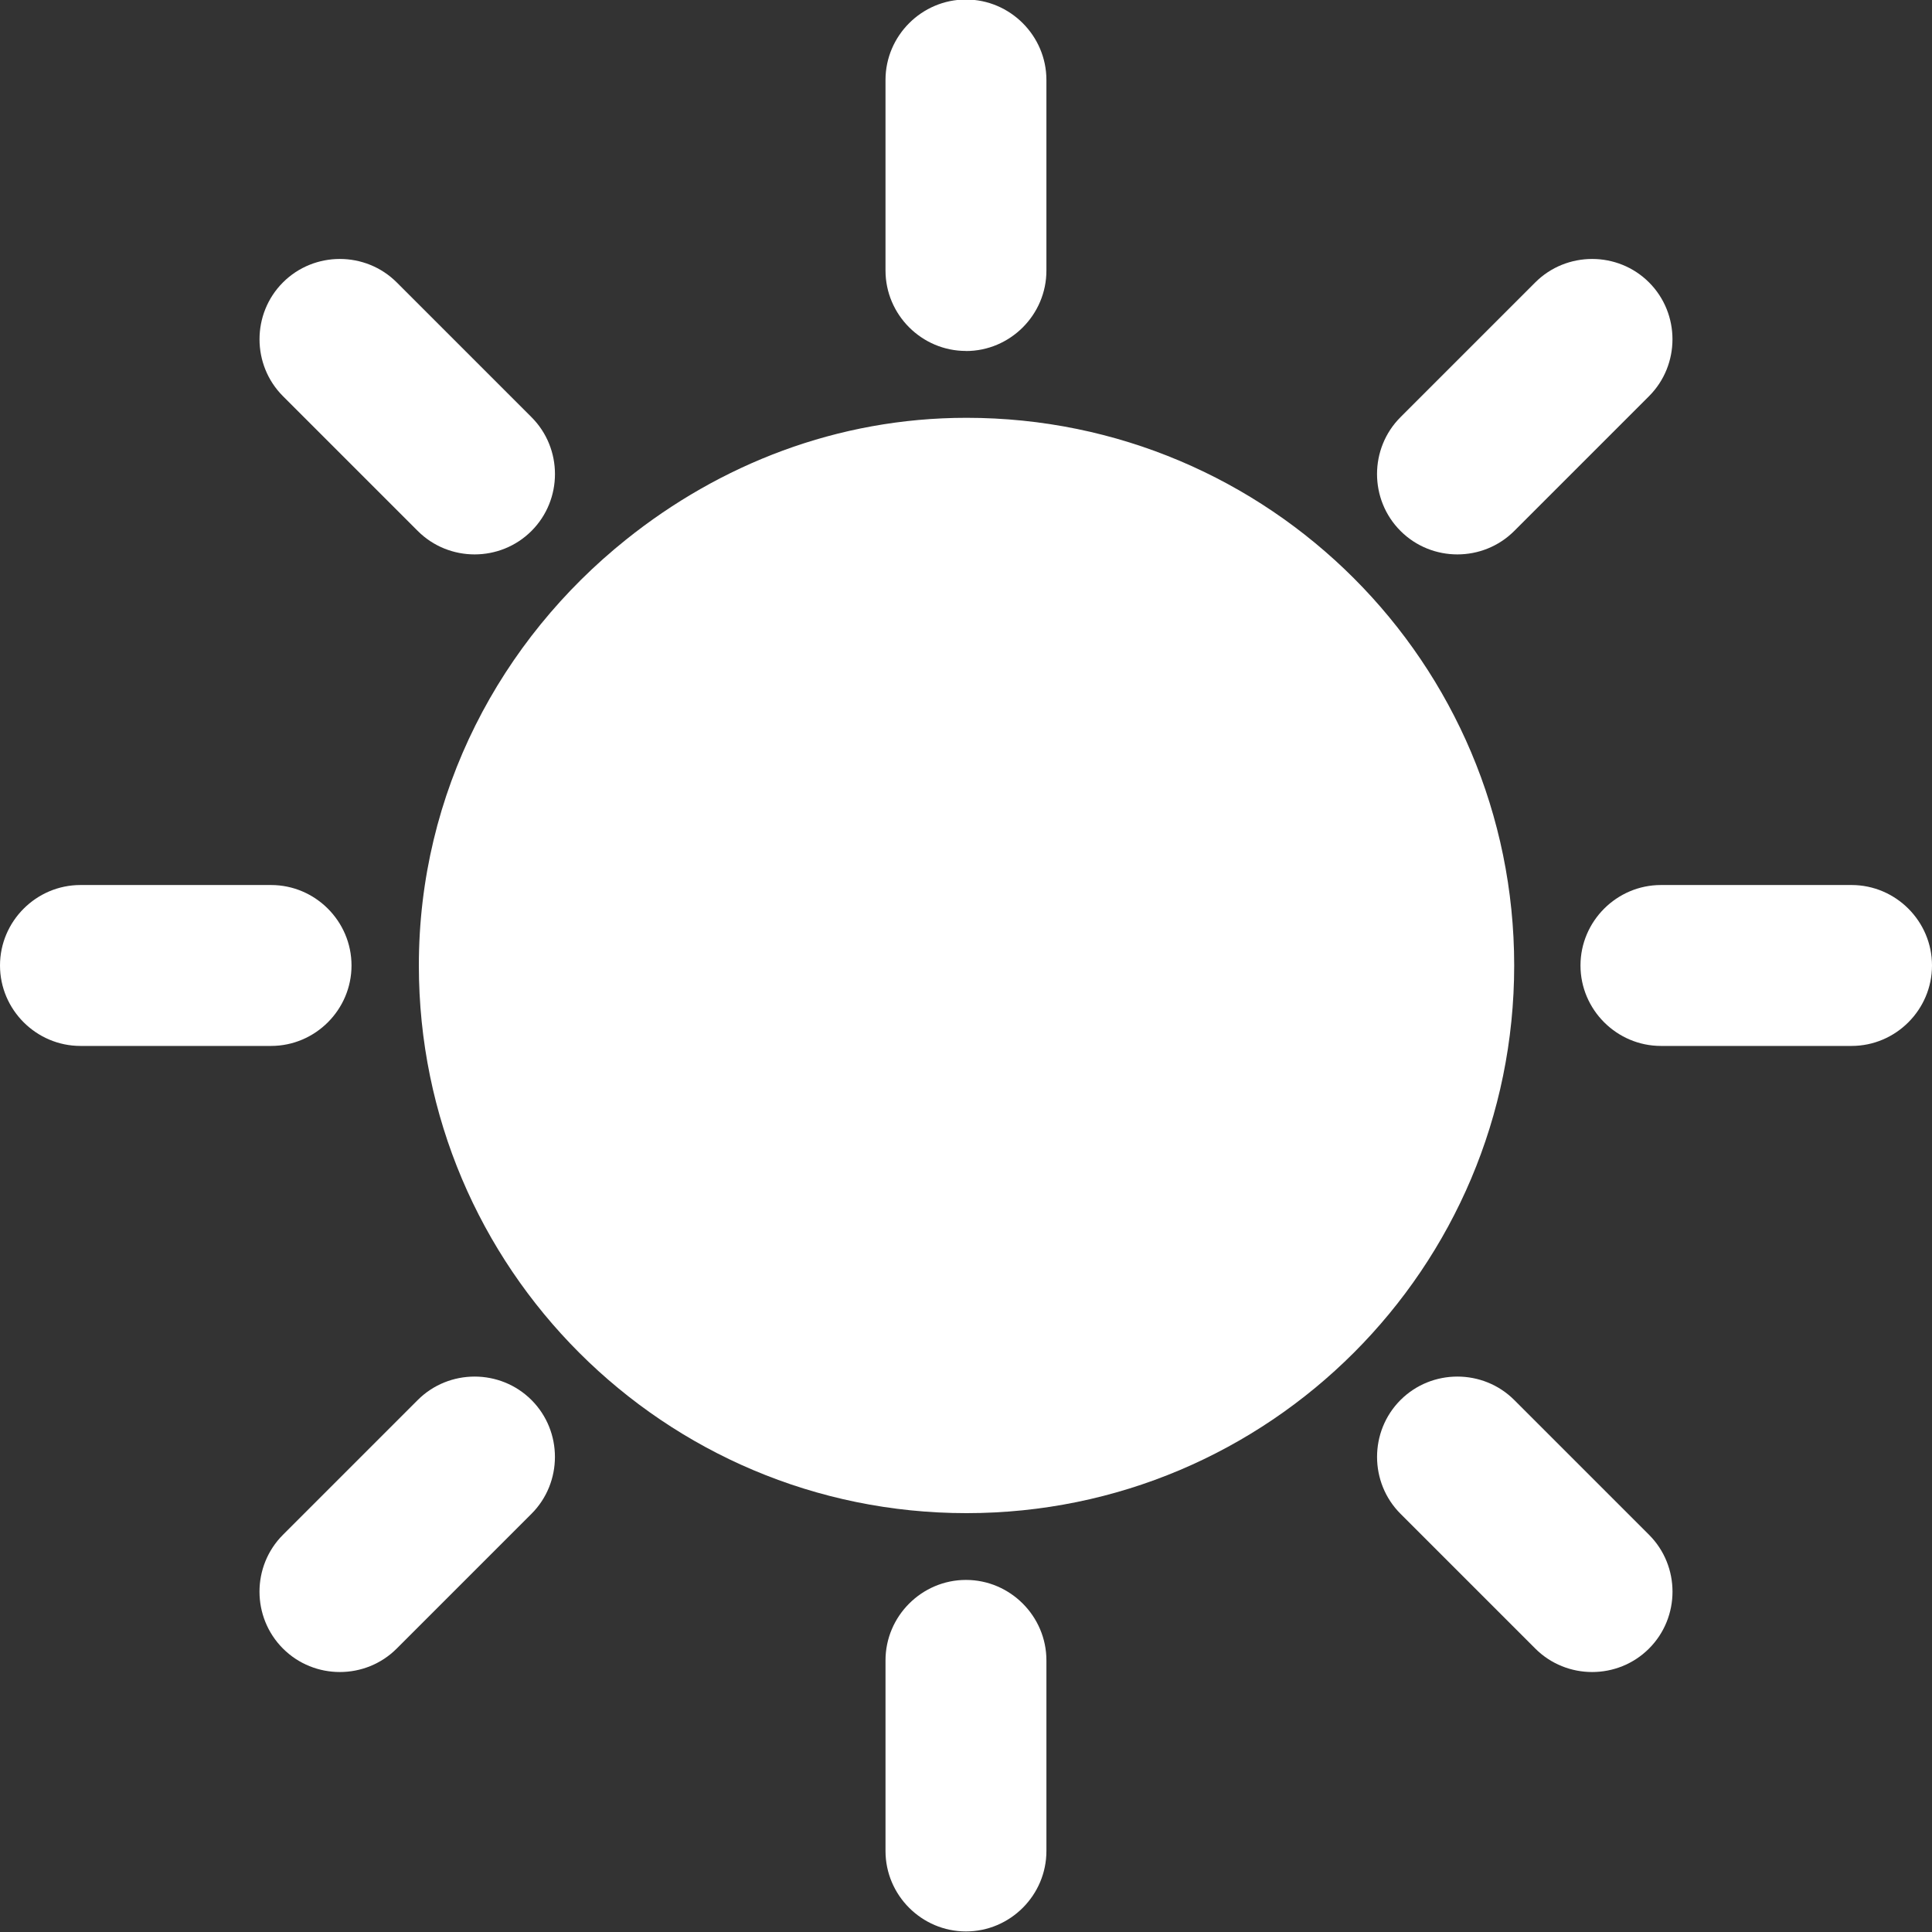 <?xml version="1.0" encoding="UTF-8" standalone="no"?>
<svg
   xmlns:osb="http://www.openswatchbook.org/uri/2009/osb"
   xmlns:dc="http://purl.org/dc/elements/1.1/"
   xmlns:cc="http://creativecommons.org/ns#"
   xmlns:rdf="http://www.w3.org/1999/02/22-rdf-syntax-ns#"
   xmlns:svg="http://www.w3.org/2000/svg"
   xmlns="http://www.w3.org/2000/svg"
   xmlns:xlink="http://www.w3.org/1999/xlink"
   xmlns:sodipodi="http://sodipodi.sourceforge.net/DTD/sodipodi-0.dtd"
   xmlns:inkscape="http://www.inkscape.org/namespaces/inkscape"
   width="24.013"
   height="24.013"
   viewBox="0 0 24.013 24.013"
   version="1.1"
   id="svg14"
   sodipodi:docname="icon-cover-action-on.svg"
   inkscape:version="0.92.3 (2405546, 2018-03-11)">
  <rect x="0" y="0" width="24.013" height="24.013" fill="#333333" stroke="none"/>
  <sodipodi:namedview
     pagecolor="#ffffff"
     bordercolor="#666666"
     borderopacity="1"
     objecttolerance="10"
     gridtolerance="10"
     guidetolerance="10"
     inkscape:pageopacity="0"
     inkscape:pageshadow="2"
     inkscape:window-width="1600"
     inkscape:window-height="1739"
     id="namedview16"
     showgrid="false"
     fit-margin-top="0"
     fit-margin-left="0"
     fit-margin-right="0"
     fit-margin-bottom="0"
     inkscape:zoom="20.85965"
     inkscape:cx="7.8458501"
     inkscape:cy="14.084585"
     inkscape:window-x="0"
     inkscape:window-y="33"
     inkscape:window-maximized="0"
     inkscape:current-layer="g10" />
  <!-- Generator: Sketch 51.3 (57544) - http://www.bohemiancoding.com/sketch -->
  <title
     id="title2">routinesDaytime</title>
  <desc
     id="desc4">Created with Sketch.</desc>
  <defs
     id="defs6">
    <pattern
       inkscape:collect="always"
       xlink:href="#Strips1_1"
       id="pattern2381"
       patternTransform="matrix(0.743,0.743,-9.947,9.947,0,0)" />
    <pattern
       inkscape:isstock="true"
       inkscape:stockid="Stripes 1:1"
       id="Strips1_1"
       patternTransform="translate(0,0) scale(10,10)"
       height="1"
       width="2"
       patternUnits="userSpaceOnUse"
       inkscape:collect="always">
      <rect
         id="rect1629"
         height="2"
         width="1"
         y="-0.5"
         x="0"
         style="fill:black;stroke:none" />
    </pattern>
    <linearGradient
       id="linearGradient2373"
       osb:paint="solid">
      <stop
         style="stop-color:#000000;stop-opacity:1;"
         offset="0"
         id="stop2371" />
    </linearGradient>
    <pattern
       inkscape:collect="always"
       xlink:href="#pattern2387-2"
       id="pattern2416-6"
       patternTransform="matrix(0.743,0.743,-8.509,8.509,-51.082,-6.082)" />
    <pattern
       inkscape:collect="always"
       xlink:href="#Strips1_1-9"
       id="pattern2387-2"
       patternTransform="matrix(0.743,0.743,-8.509,8.509,0,0)" />
    <pattern
       inkscape:isstock="true"
       inkscape:stockid="Stripes 1:1"
       id="Strips1_1-9"
       patternTransform="translate(0,0) scale(10,10)"
       height="1"
       width="2"
       patternUnits="userSpaceOnUse"
       inkscape:collect="always">
      <rect
         id="rect1629-1"
         height="2"
         width="1"
         y="-0.5"
         x="0"
         style="fill:black;stroke:none" />
    </pattern>
  </defs>
  <g
     id="g12"
     style="fill:none;fill-rule:evenodd;stroke:none;stroke-width:1"
     transform="translate(-4,-4)">
    <g
       id="g10"
       style="fill:#101010">
      <path
         d="m 16.013,9.193 c 3.76,0 6.807,3.047 6.807,6.807 0,3.76 -3.047,6.807 -6.807,6.807 -3.76,0 -6.807,-3.047 -6.807,-6.807 0,-2.151 1.017,-4.045 2.575,-5.293 C 12.946,9.774 14.404,9.193 16.013,9.193 Z"
         id="path849"
         inkscape:connector-curvature="0"
         style="stroke-width:1;fill:#ffffff" />
      <path
         d="m 8.369,16 c 0,0.55 -0.45,1 -1,1 H 5 C 4.451,17 4,16.55 4,16 4,15.45 4.451,15 5,15 h 2.369 c 0.55,0 1,0.45 1,1 z"
         id="path843"
         inkscape:connector-curvature="0"
         sodipodi:nodetypes="sssssss"
         style="fill:#ffffff" />
      <path
         style="fill:#ffffff;fill-rule:evenodd;stroke:none;stroke-width:1"
         d="m 28.013,16 c 0,0.55 -0.45,1 -1,1 h -2.369 c -0.549,0 -1,-0.45 -1,-1 0,-0.55 0.451,-1 1,-1 H 27.013 c 0.55,0 1,0.45 1,1 z"
         id="path843-2"
         inkscape:connector-curvature="0"
         sodipodi:nodetypes="sssssss" />
      <path
         style="fill:#ffffff;fill-rule:evenodd;stroke:none;stroke-width:1"
         d="m 16.006,8.362 c -0.55,0 -1,-0.45 -1,-1 V 4.994 c 0,-0.549 0.45,-1 1,-1 0.55,0 1,0.451 1,1 v 2.369 c 0,0.55 -0.45,1 -1,1 z"
         id="path843-7"
         inkscape:connector-curvature="0"
         sodipodi:nodetypes="sssssss" />
      <path
         style="fill:#ffffff;fill-rule:evenodd;stroke:none;stroke-width:1"
         d="m 16.006,28.006 c -0.55,0 -1,-0.45 -1,-1 v -2.369 c 0,-0.549 0.45,-1 1,-1 0.55,0 1,0.451 1,1 V 27.006 c 0,0.55 -0.45,1 -1,1 z"
         id="path843-2-0"
         inkscape:connector-curvature="0"
         sodipodi:nodetypes="sssssss" />
      <path
         style="fill:#ffffff;fill-rule:evenodd;stroke:none;stroke-width:1"
         d="m 10.606,10.599 c -0.389,0.389 -1.025,0.389 -1.414,0 L 7.517,8.924 c -0.388,-0.388 -0.389,-1.025 0,-1.414 0.389,-0.389 1.026,-0.388 1.414,0 l 1.675,1.675 c 0.389,0.389 0.389,1.025 0,1.414 z"
         id="path843-0"
         inkscape:connector-curvature="0"
         sodipodi:nodetypes="sssssss" />
      <path
         style="fill:#ffffff;fill-rule:evenodd;stroke:none;stroke-width:1"
         d="m 24.496,24.49 c -0.389,0.389 -1.025,0.389 -1.414,0 L 21.407,22.815 c -0.388,-0.388 -0.389,-1.025 0,-1.414 0.389,-0.389 1.026,-0.388 1.414,0 l 1.675,1.675 c 0.389,0.389 0.389,1.025 0,1.414 z"
         id="path843-2-6"
         inkscape:connector-curvature="0"
         sodipodi:nodetypes="sssssss" />
      <path
         style="fill:#ffffff;fill-rule:evenodd;stroke:none;stroke-width:1"
         d="m 21.407,10.599 c -0.389,-0.389 -0.389,-1.025 0,-1.414 l 1.675,-1.675 c 0.388,-0.388 1.025,-0.389 1.414,0 0.389,0.389 0.388,1.026 0,1.414 l -1.675,1.675 c -0.389,0.389 -1.025,0.389 -1.414,0 z"
         id="path843-7-2"
         inkscape:connector-curvature="0"
         sodipodi:nodetypes="sssssss" />
      <path
         style="fill:#ffffff;fill-rule:evenodd;stroke:none;stroke-width:1"
         d="m 7.517,24.49 c -0.389,-0.389 -0.389,-1.025 0,-1.414 l 1.675,-1.675 c 0.388,-0.388 1.025,-0.389 1.414,0 0.389,0.389 0.388,1.026 0,1.414 l -1.675,1.675 c -0.389,0.389 -1.025,0.389 -1.414,0 z"
         id="path843-2-0-6"
         inkscape:connector-curvature="0"
         sodipodi:nodetypes="sssssss" />
    </g>
  </g>
  <g
     style="fill:none;fill-rule:evenodd;stroke:#000000;stroke-width:1"
     id="g12-5"
     transform="translate(40.993,-4.006)">
    <g
       style="fill:none;stroke:#000000"
       id="g10-3" />
  </g>
</svg>
